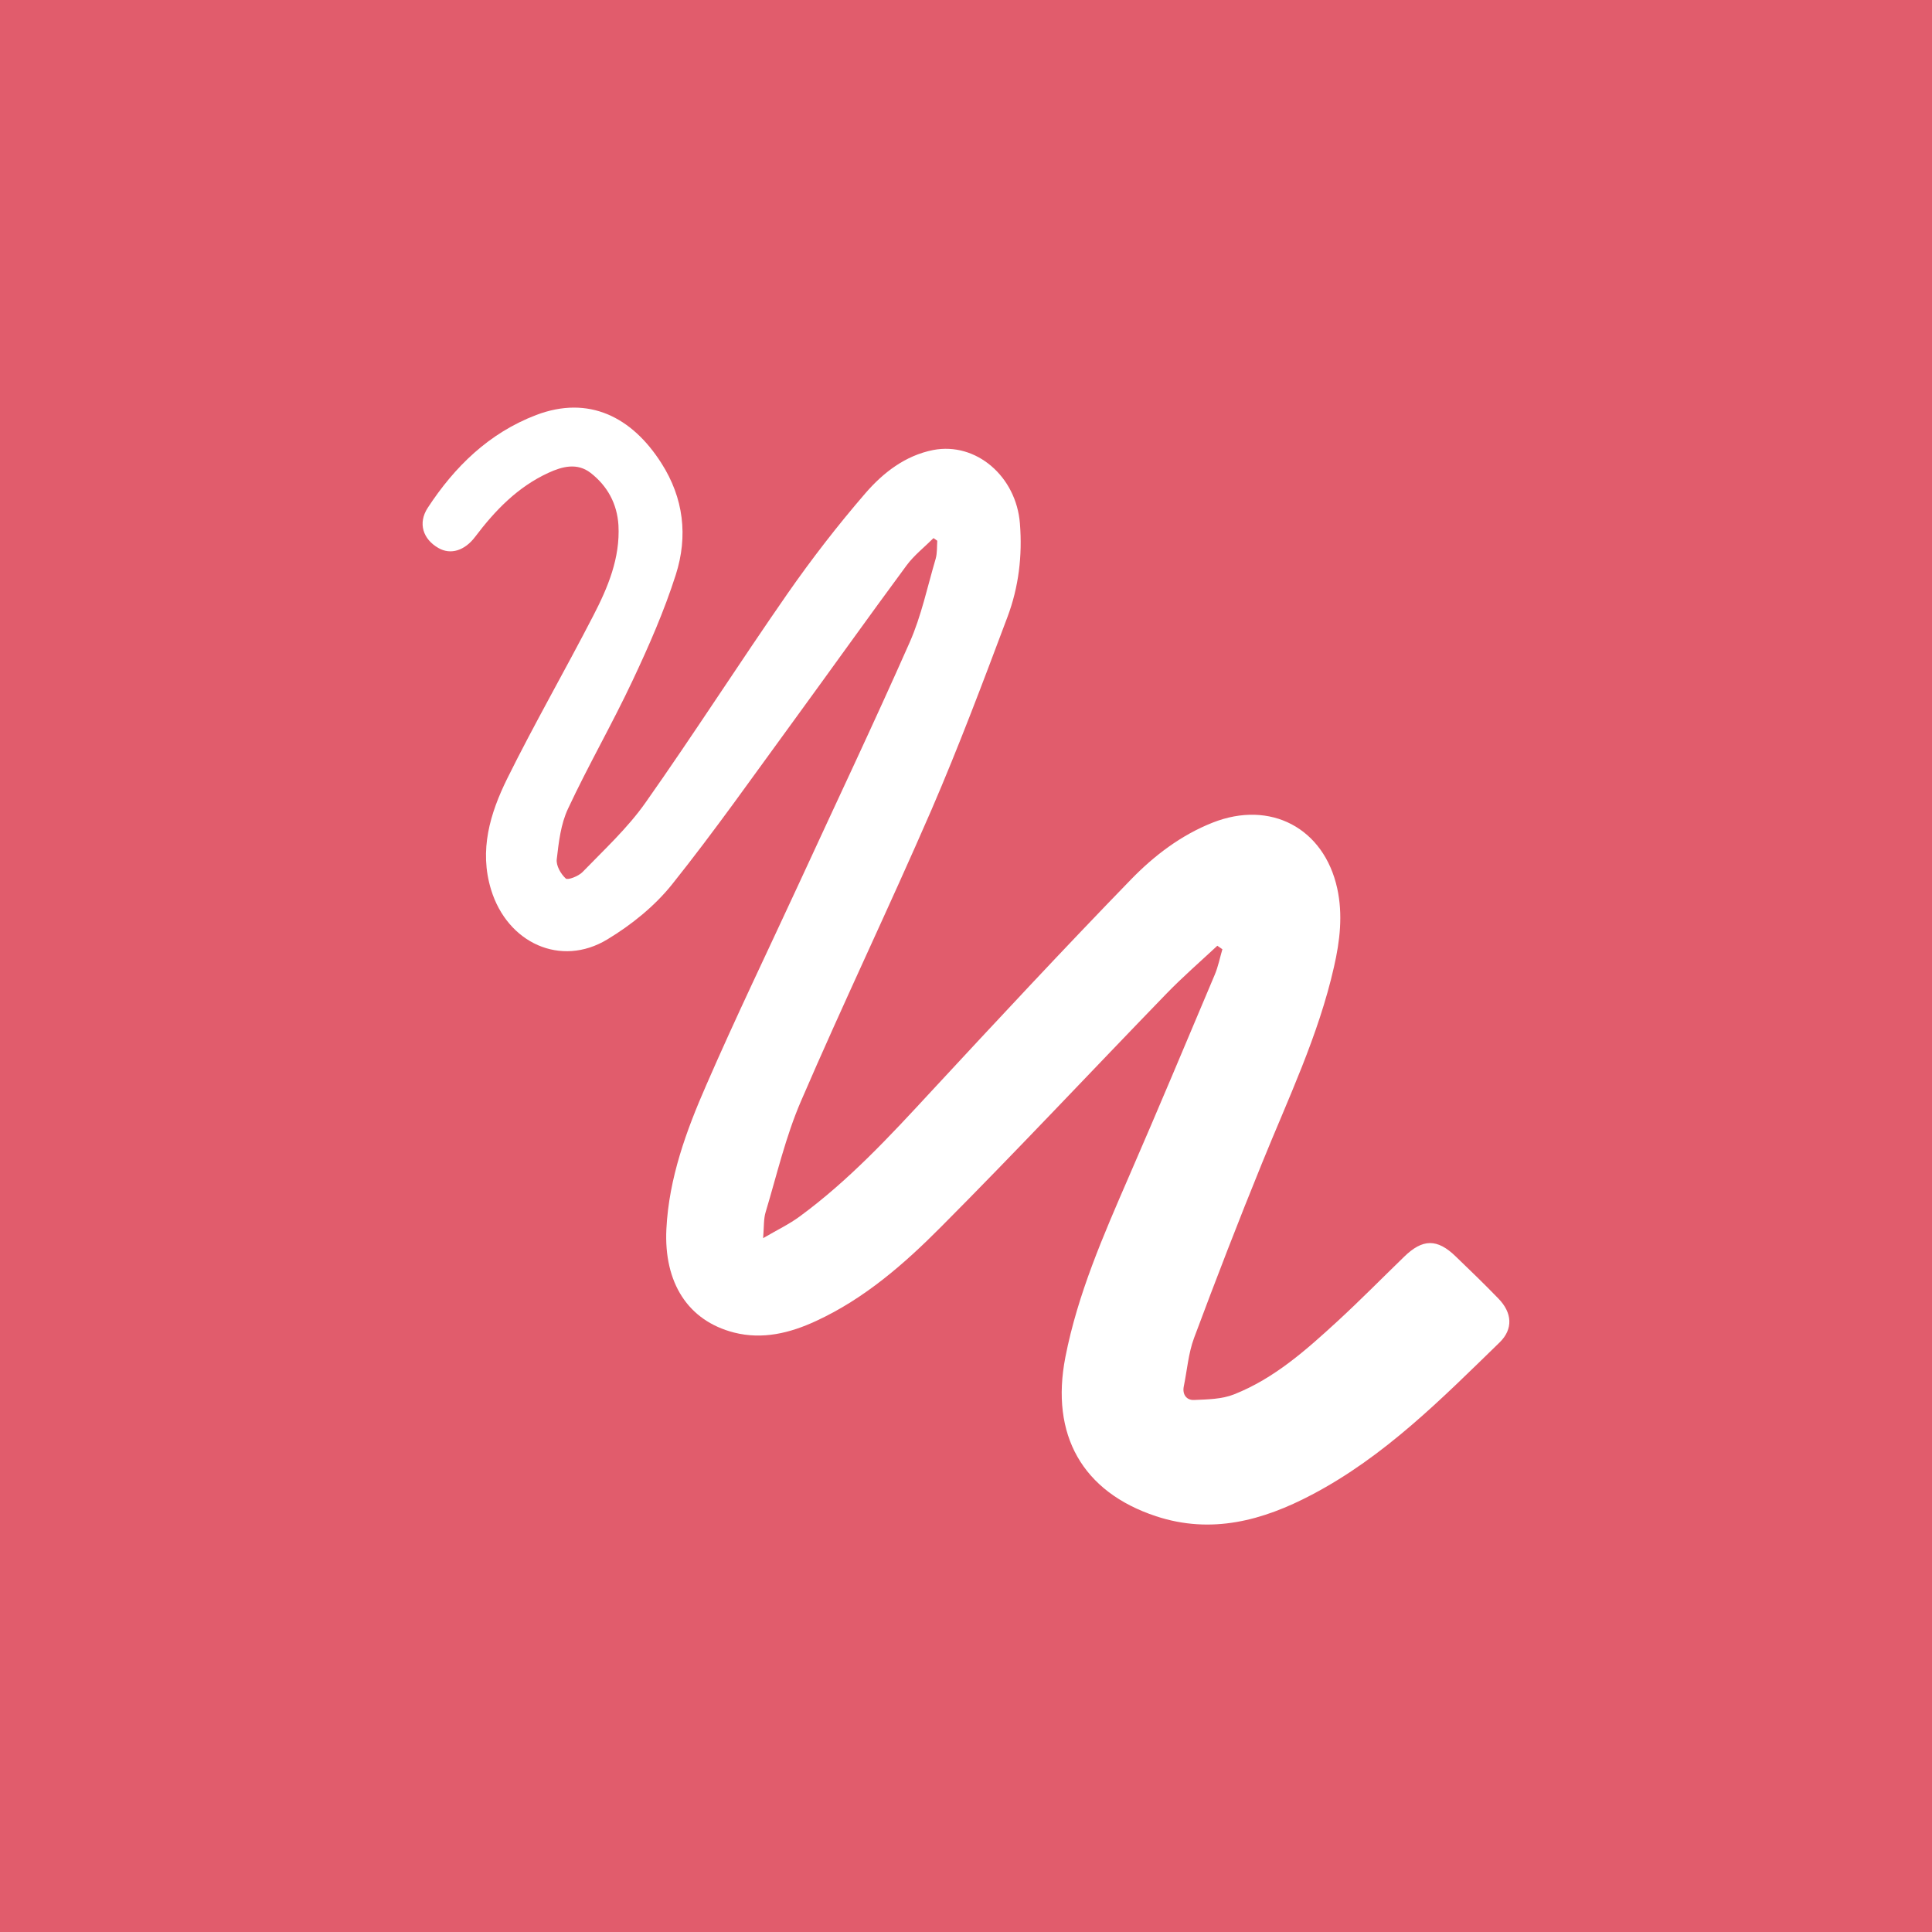 <?xml version="1.0" encoding="utf-8"?>
<!-- Generator: Adobe Illustrator 16.0.0, SVG Export Plug-In . SVG Version: 6.00 Build 0)  -->
<!DOCTYPE svg PUBLIC "-//W3C//DTD SVG 1.1//EN" "http://www.w3.org/Graphics/SVG/1.1/DTD/svg11.dtd">
<svg version="1.1" id="Layer_1" xmlns="http://www.w3.org/2000/svg" xmlns:xlink="http://www.w3.org/1999/xlink" x="0px" y="0px"
	 width="64px" height="64px" viewBox="-159.361 -34.332 64 64" enable-background="new -159.361 -34.332 64 64"
	 xml:space="preserve">
<g id="Layer_1_1_">
</g>
<rect x="-159.361" y="-34.332" fill-rule="evenodd" clip-rule="evenodd" fill="#E15C6C" width="64" height="64"/>
<path fill-rule="evenodd" clip-rule="evenodd" fill="#FFFFFF" d="M-119.035-3.003c-0.569,0.53-1.16,1.043-1.701,1.603
	c-2.488,2.569-4.931,5.178-7.452,7.71c-1.218,1.226-2.533,2.376-4.139,3.117c-0.865,0.402-1.771,0.623-2.716,0.384
	c-1.526-0.39-2.331-1.649-2.243-3.432c0.085-1.688,0.658-3.252,1.325-4.775c0.968-2.225,2.025-4.415,3.044-6.62
	c1.232-2.675,2.497-5.339,3.688-8.032c0.39-0.882,0.589-1.847,0.865-2.78c0.051-0.186,0.038-0.393,0.051-0.591
	c-0.042-0.028-0.082-0.059-0.124-0.088c-0.298,0.299-0.644,0.568-0.893,0.905c-1.258,1.703-2.484,3.425-3.731,5.134
	c-1.331,1.819-2.629,3.67-4.038,5.433c-0.576,0.72-1.343,1.339-2.143,1.822c-1.543,0.934-3.31,0.12-3.851-1.646
	c-0.402-1.313-0.032-2.529,0.53-3.673c0.903-1.825,1.922-3.594,2.855-5.404c0.484-0.934,0.893-1.91,0.834-2.997
	c-0.044-0.71-0.362-1.298-0.922-1.734c-0.446-0.343-0.937-0.214-1.396-0.003c-1.019,0.468-1.767,1.244-2.427,2.118
	c-0.346,0.461-0.814,0.608-1.22,0.373c-0.506-0.289-0.688-0.817-0.352-1.332c0.89-1.361,2.029-2.477,3.591-3.073
	c1.736-0.66,3.167,0.057,4.145,1.59c0.746,1.163,0.886,2.429,0.481,3.699c-0.384,1.203-0.896,2.372-1.434,3.512
	c-0.673,1.433-1.469,2.81-2.136,4.239c-0.242,0.512-0.308,1.111-0.374,1.677c-0.025,0.208,0.132,0.484,0.298,0.636
	c0.067,0.063,0.421-0.076,0.554-0.211c0.721-0.745,1.494-1.458,2.085-2.297c1.606-2.278,3.109-4.628,4.701-6.919
	c0.805-1.156,1.67-2.274,2.591-3.34c0.585-0.675,1.314-1.244,2.243-1.427c1.421-0.272,2.751,0.877,2.871,2.436
	c0.085,1.065-0.041,2.108-0.412,3.094c-0.805,2.145-1.61,4.284-2.515,6.383c-1.403,3.232-2.929,6.416-4.325,9.655
	c-0.506,1.172-0.798,2.435-1.166,3.66c-0.075,0.232-0.057,0.486-0.088,0.88c0.474-0.276,0.871-0.466,1.214-0.72
	c1.623-1.191,2.981-2.655,4.339-4.125c2.191-2.363,4.39-4.726,6.637-7.041c0.761-0.782,1.647-1.462,2.702-1.879
	c1.912-0.755,3.685,0.179,4.125,2.177c0.191,0.873,0.091,1.737-0.107,2.602c-0.513,2.274-1.522,4.374-2.39,6.517
	c-0.78,1.914-1.522,3.84-2.245,5.775c-0.189,0.509-0.23,1.068-0.34,1.603c-0.056,0.273,0.095,0.465,0.34,0.452
	c0.446-0.019,0.924-0.025,1.33-0.188c1.331-0.528,2.383-1.468,3.418-2.417c0.754-0.694,1.472-1.423,2.208-2.137
	c0.616-0.604,1.101-0.606,1.711-0.013c0.478,0.459,0.956,0.921,1.415,1.396c0.455,0.465,0.497,1.008,0.038,1.454
	c-1.918,1.864-3.805,3.776-6.22,5.044c-1.62,0.854-3.32,1.318-5.157,0.713c-2.446-0.808-3.507-2.696-3.006-5.272
	c0.409-2.093,1.258-4.028,2.1-5.97c0.969-2.226,1.905-4.465,2.849-6.699c0.114-0.271,0.17-0.563,0.252-0.842
	C-118.925-2.928-118.981-2.966-119.035-3.003z"/>
</svg>
